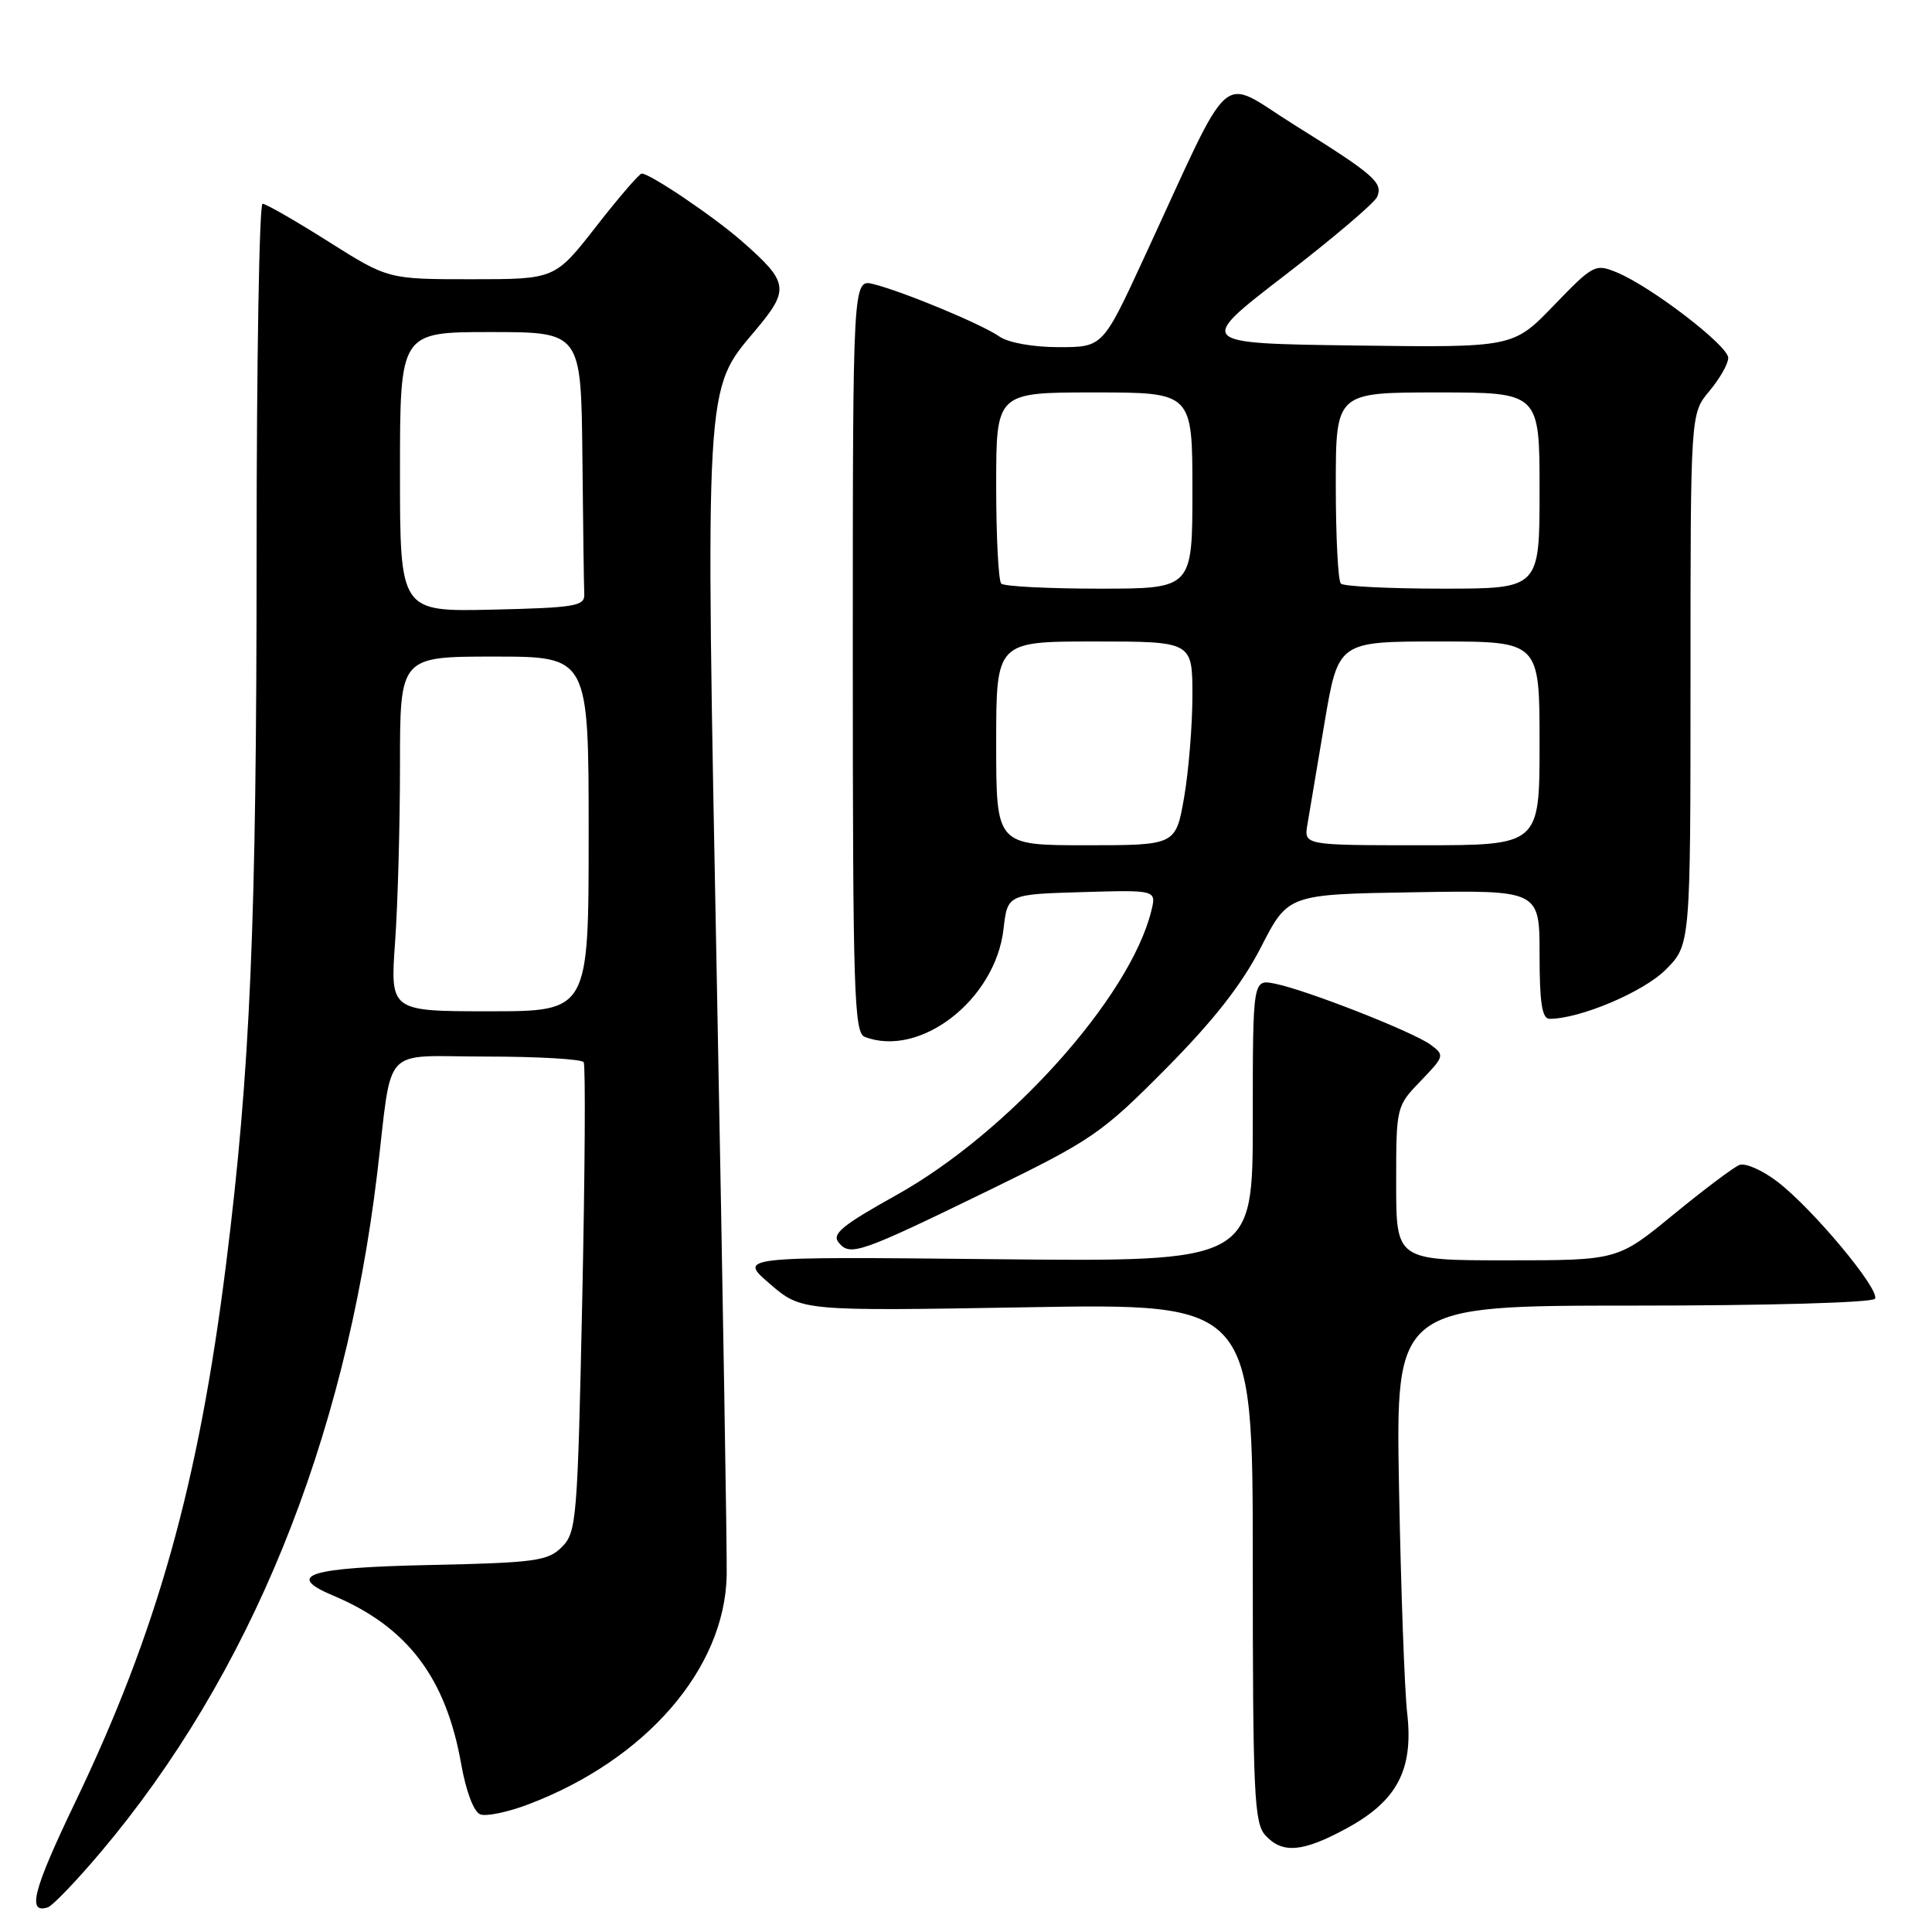 <?xml version="1.0" encoding="UTF-8" standalone="no"?>
<!DOCTYPE svg PUBLIC "-//W3C//DTD SVG 1.1//EN" "http://www.w3.org/Graphics/SVG/1.1/DTD/svg11.dtd" >
<svg xmlns="http://www.w3.org/2000/svg" xmlns:xlink="http://www.w3.org/1999/xlink" version="1.1" viewBox="0 0 256 256">
 <g >
 <path fill="currentColor"
d=" M 13.35 245.42 C 33.13 221.98 45.70 191.13 49.98 155.50 C 52.07 138.10 50.30 140.00 64.49 140.00 C 71.30 140.00 77.09 140.34 77.34 140.75 C 77.60 141.16 77.51 155.33 77.15 172.22 C 76.53 201.38 76.40 203.05 74.45 204.99 C 72.60 206.84 70.94 207.07 57.00 207.37 C 40.83 207.71 37.69 208.71 44.16 211.43 C 53.98 215.56 59.10 222.30 61.12 233.80 C 61.75 237.35 62.78 240.09 63.63 240.41 C 64.42 240.72 67.30 240.12 70.03 239.08 C 85.60 233.16 96.04 221.11 96.29 208.75 C 96.35 205.86 95.77 171.02 95.01 131.33 C 93.45 50.11 93.35 51.77 100.08 43.79 C 104.66 38.35 104.53 37.42 98.32 31.98 C 94.61 28.72 86.15 23.00 85.03 23.00 C 84.72 23.00 82.00 26.15 79.00 30.00 C 73.54 37.00 73.54 37.00 62.48 37.00 C 51.42 37.00 51.42 37.00 43.50 32.00 C 39.15 29.25 35.23 27.00 34.79 27.00 C 34.36 27.00 34.00 47.82 34.00 73.27 C 34.00 122.45 33.17 141.81 29.96 167.47 C 26.31 196.63 20.83 216.18 9.94 238.86 C 4.39 250.43 3.55 253.64 6.34 252.73 C 6.98 252.52 10.13 249.23 13.35 245.42 Z  M 178.50 242.23 C 185.15 238.60 187.31 234.47 186.46 227.00 C 186.11 223.97 185.63 210.59 185.38 197.25 C 184.93 173.00 184.93 173.00 216.41 173.00 C 234.21 173.00 248.13 172.61 248.44 172.09 C 249.17 170.92 240.16 160.12 235.49 156.56 C 233.51 155.05 231.27 154.07 230.49 154.36 C 229.72 154.66 225.77 157.63 221.72 160.95 C 214.35 167.00 214.35 167.00 199.67 167.00 C 185.00 167.00 185.00 167.00 185.00 156.80 C 185.00 146.64 185.02 146.58 188.25 143.23 C 191.40 139.96 191.44 139.82 189.56 138.43 C 187.24 136.72 173.09 131.17 168.93 130.34 C 166.00 129.75 166.00 129.75 166.00 148.47 C 166.00 167.20 166.00 167.20 131.90 166.85 C 97.81 166.50 97.81 166.50 102.00 170.11 C 106.20 173.73 106.20 173.73 136.10 173.22 C 166.00 172.71 166.00 172.71 166.00 207.03 C 166.00 237.55 166.18 241.54 167.65 243.17 C 169.92 245.67 172.61 245.44 178.50 242.23 Z  M 131.00 157.74 C 144.71 151.06 145.99 150.18 154.50 141.59 C 160.84 135.19 164.56 130.43 167.09 125.50 C 170.68 118.50 170.68 118.50 187.34 118.23 C 204.00 117.95 204.00 117.95 204.00 126.48 C 204.00 132.86 204.33 135.00 205.32 135.00 C 209.35 135.00 217.75 131.45 220.70 128.50 C 224.00 125.20 224.00 125.20 224.00 89.99 C 224.00 54.79 224.00 54.79 226.50 51.82 C 227.87 50.18 229.00 48.21 229.00 47.42 C 229.00 45.81 218.82 38.00 214.27 36.11 C 211.38 34.91 211.12 35.05 205.89 40.47 C 200.50 46.06 200.50 46.06 179.51 45.78 C 158.53 45.50 158.53 45.50 170.22 36.50 C 176.65 31.55 182.17 26.86 182.49 26.07 C 183.26 24.18 182.10 23.16 171.51 16.55 C 161.30 10.19 163.65 8.10 151.55 34.25 C 146.12 46.00 146.12 46.00 140.28 46.00 C 136.89 46.00 133.61 45.41 132.44 44.60 C 130.12 42.97 119.75 38.66 115.75 37.65 C 113.00 36.96 113.00 36.96 113.00 86.87 C 113.00 131.46 113.17 136.85 114.58 137.39 C 121.92 140.21 131.89 132.47 132.97 123.12 C 133.50 118.50 133.50 118.50 143.37 118.21 C 153.24 117.92 153.24 117.92 152.55 120.71 C 149.73 132.15 133.63 150.09 118.73 158.38 C 111.59 162.36 110.18 163.52 111.13 164.65 C 112.66 166.50 113.89 166.07 131.00 157.74 Z  M 52.35 124.85 C 52.71 119.81 53.00 109.24 53.00 101.35 C 53.00 87.00 53.00 87.00 65.50 87.00 C 78.00 87.00 78.00 87.00 78.00 110.50 C 78.00 134.00 78.00 134.00 64.85 134.00 C 51.70 134.00 51.70 134.00 52.35 124.85 Z  M 53.00 62.53 C 53.00 44.00 53.00 44.00 65.00 44.00 C 77.00 44.00 77.00 44.00 77.17 60.50 C 77.26 69.58 77.37 77.79 77.42 78.75 C 77.49 80.31 76.18 80.53 65.25 80.78 C 53.00 81.06 53.00 81.06 53.00 62.53 Z  M 132.00 98.50 C 132.00 85.00 132.00 85.00 145.00 85.00 C 158.00 85.00 158.00 85.00 158.00 92.17 C 158.00 96.11 157.50 102.19 156.90 105.67 C 155.79 112.00 155.79 112.00 143.90 112.00 C 132.00 112.00 132.00 112.00 132.00 98.50 Z  M 173.24 109.25 C 173.49 107.74 174.52 101.66 175.51 95.75 C 177.33 85.00 177.33 85.00 190.66 85.00 C 204.00 85.00 204.00 85.00 204.00 98.50 C 204.00 112.00 204.00 112.00 188.39 112.00 C 172.77 112.00 172.77 112.00 173.24 109.25 Z  M 132.67 77.33 C 132.30 76.97 132.00 71.12 132.00 64.33 C 132.00 52.00 132.00 52.00 145.00 52.00 C 158.00 52.00 158.00 52.00 158.00 65.00 C 158.00 78.00 158.00 78.00 145.67 78.00 C 138.88 78.00 133.03 77.70 132.67 77.33 Z  M 177.67 77.33 C 177.30 76.97 177.00 71.12 177.00 64.33 C 177.00 52.00 177.00 52.00 190.50 52.00 C 204.00 52.00 204.00 52.00 204.00 65.00 C 204.00 78.00 204.00 78.00 191.17 78.00 C 184.11 78.00 178.03 77.70 177.67 77.33 Z "/>
</g>
</svg>